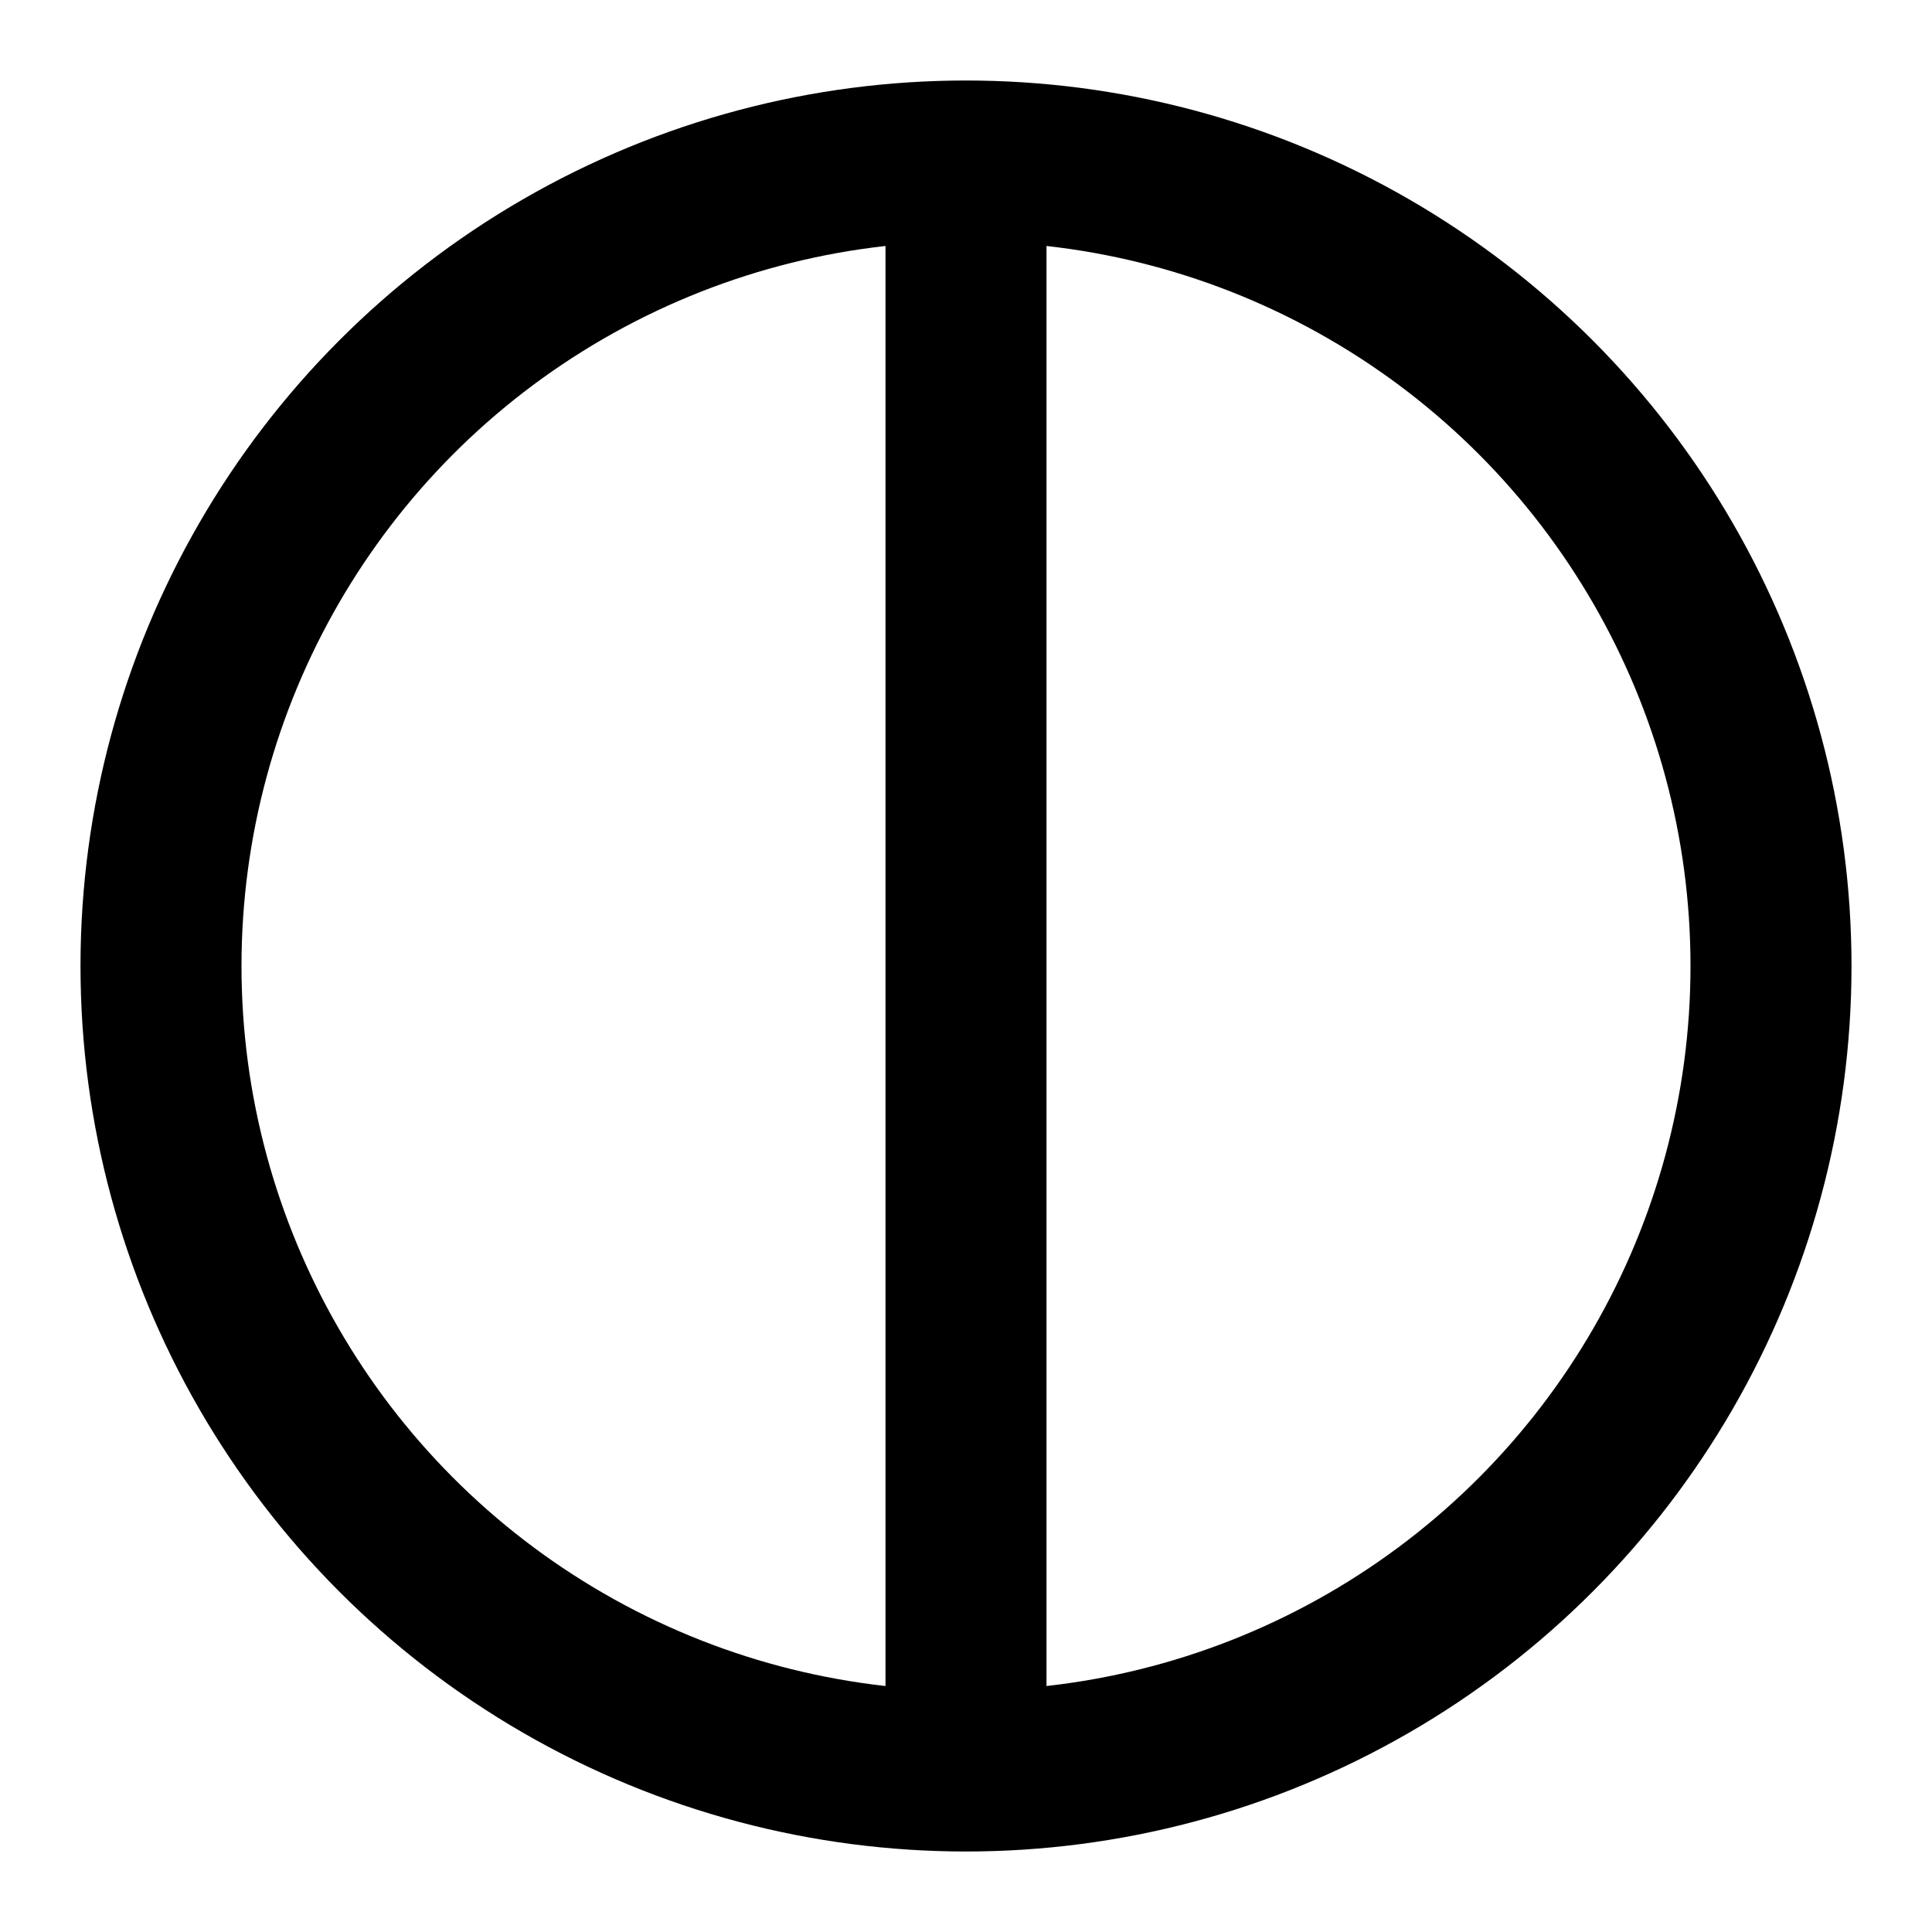 <svg width="24" height="24" viewBox="0 0 24 24" fill="none" xmlns="http://www.w3.org/2000/svg">
  <circle cx="12" cy="12" r="10" fill="none" stroke="#000000" stroke-width="2"/>
  <line x1="12" y1="2" x2="12" y2="22" stroke="#000000" stroke-width="2"/>
</svg>